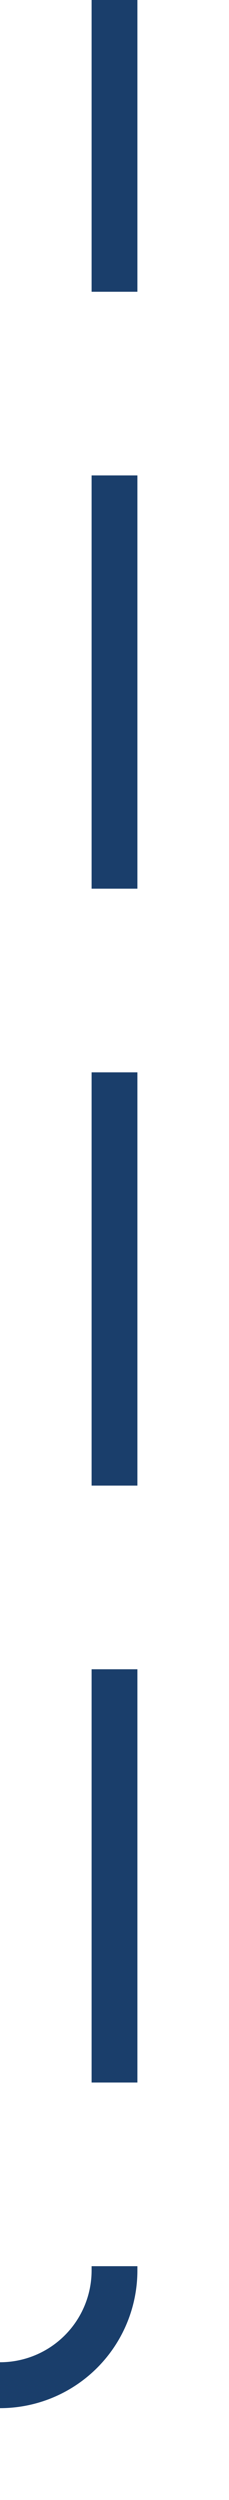 ﻿<?xml version="1.0" encoding="utf-8"?>
<svg version="1.1" xmlns:xlink="http://www.w3.org/1999/xlink" width="10px" height="108.892px" preserveAspectRatio="xMidYMin meet" viewBox="716 1979  8 108.892" xmlns="http://www.w3.org/2000/svg">
  <path d="M 522 2110  L 522 2087.892  A 5 5 0 0 1 527 2082.892 L 715 2082.892  A 5 5 0 0 0 720 2077.892 L 720 1979  " stroke-width="2" stroke-dasharray="18,8" stroke="#1a3e6b" fill="none" />
</svg>